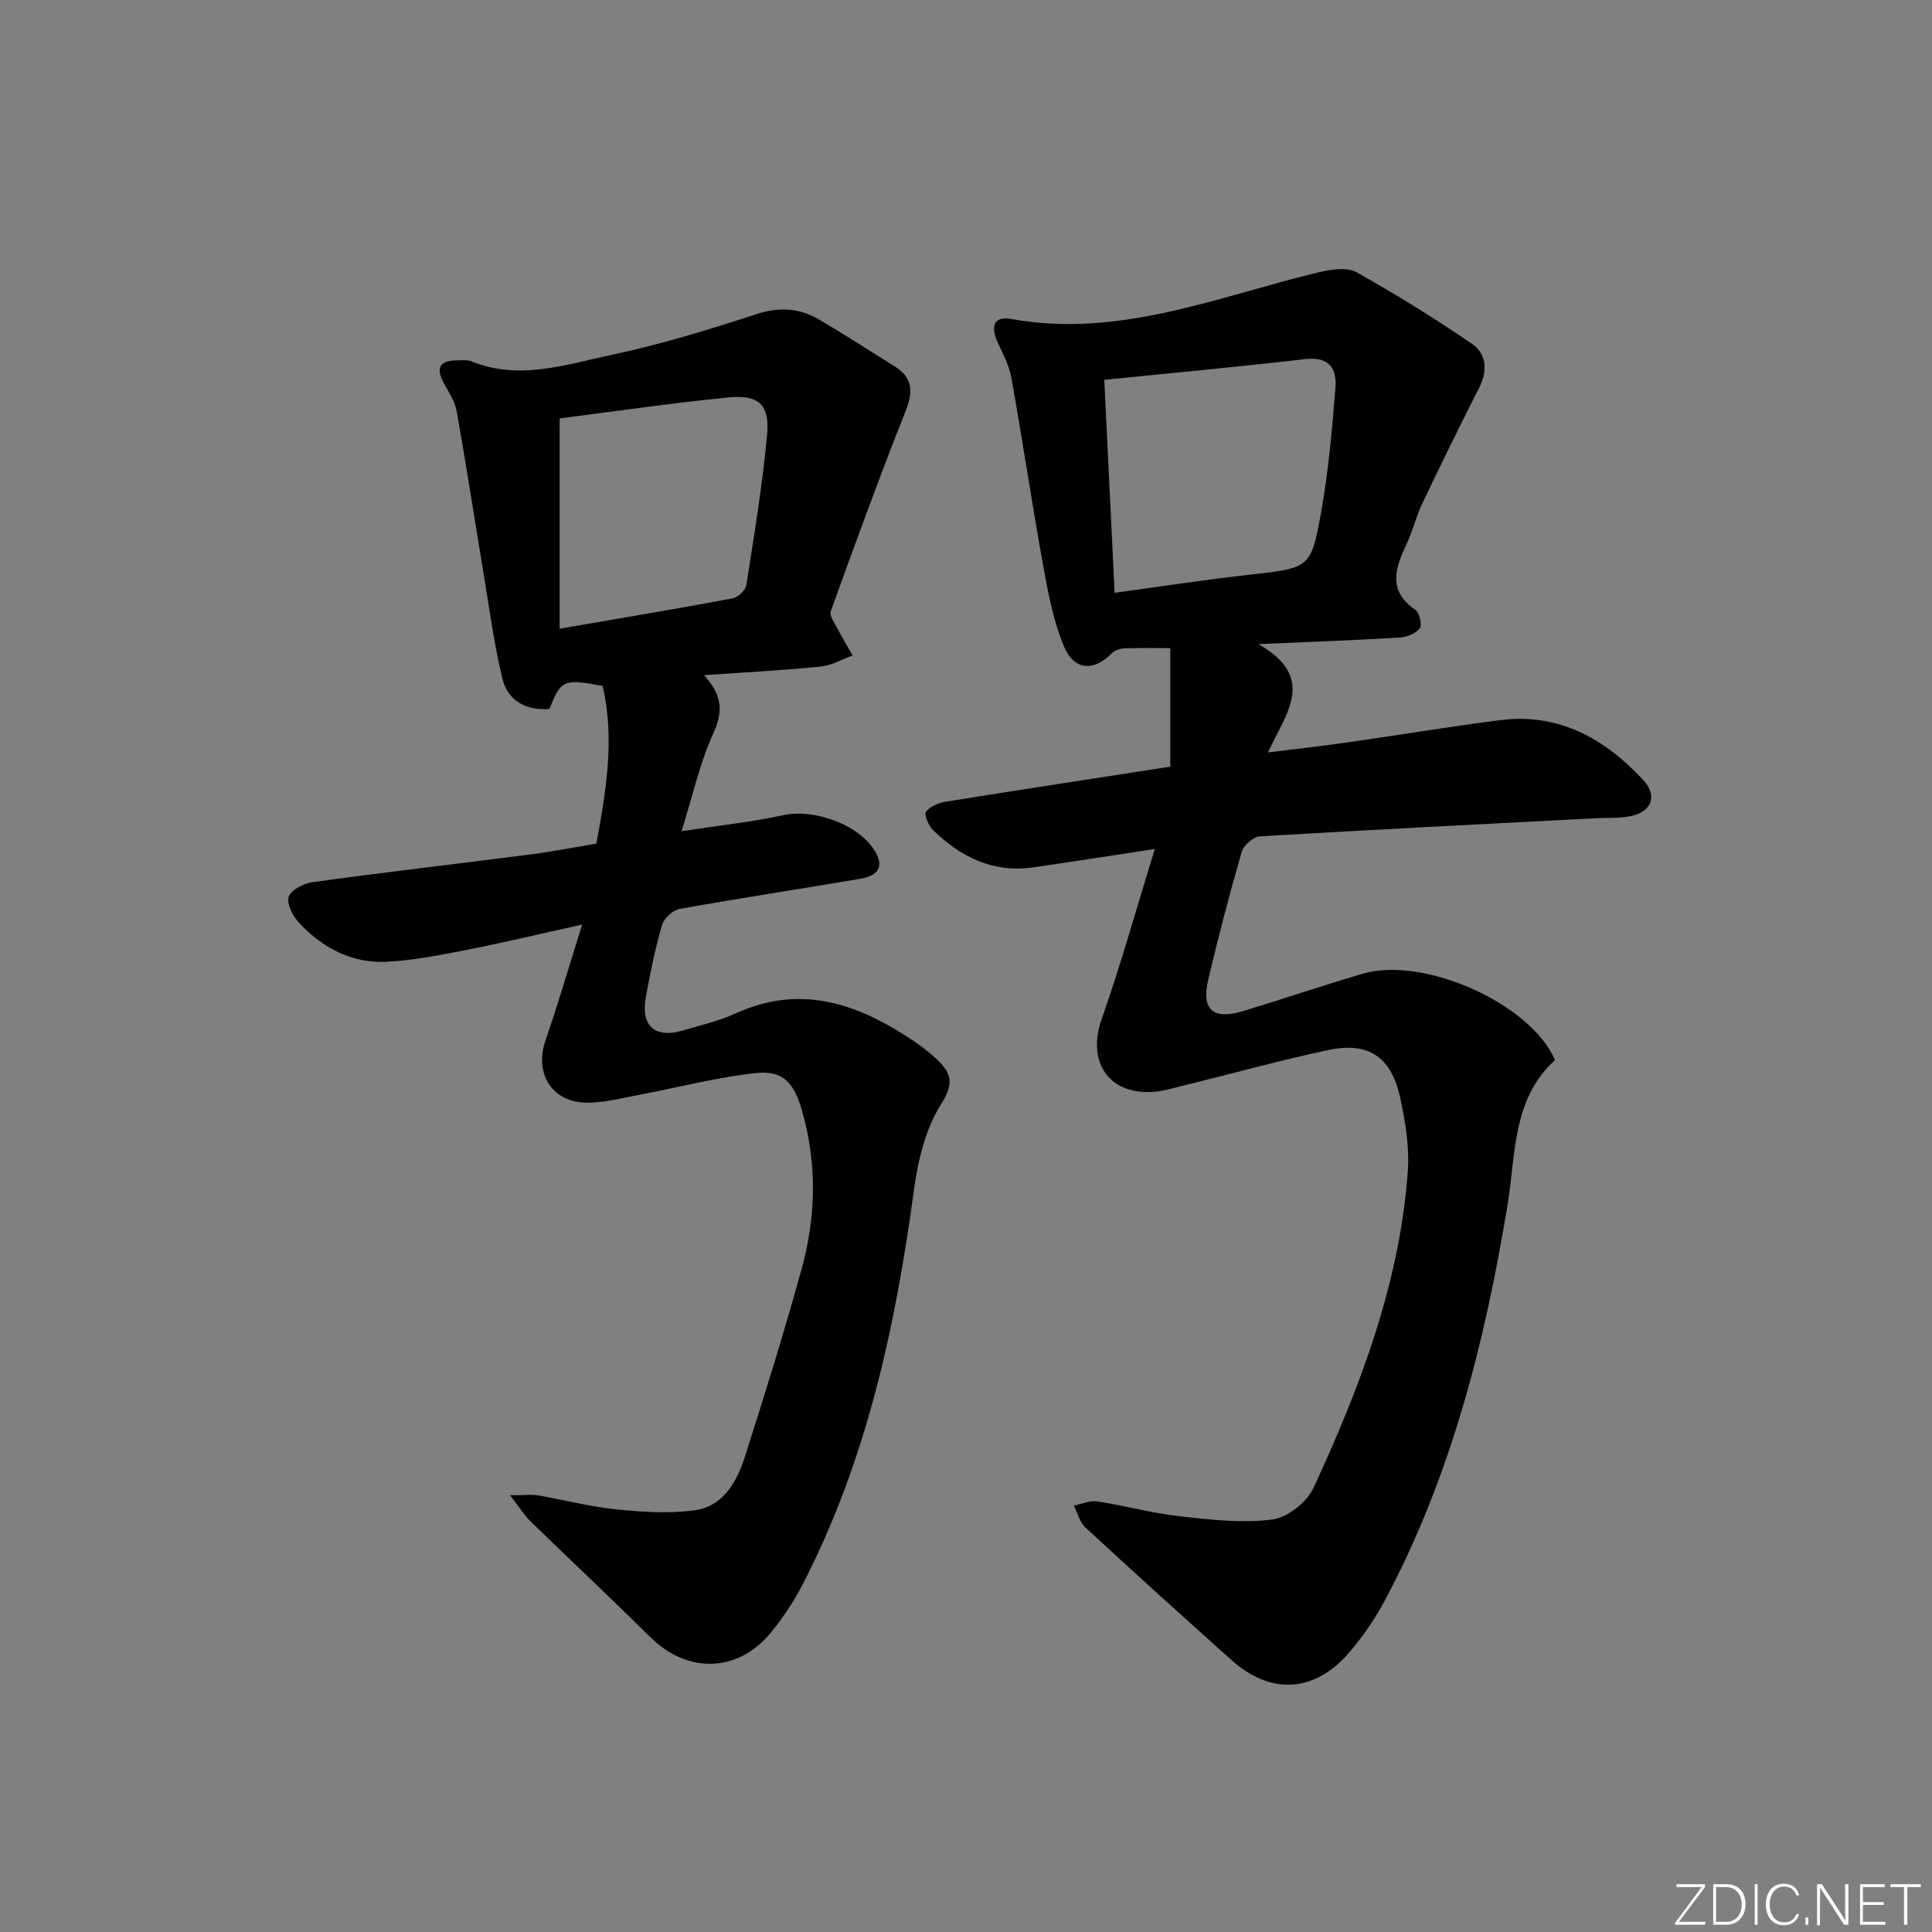 <svg enable-background="new 0 0 400 400" viewBox="0 0 400 400" xmlns="http://www.w3.org/2000/svg"><rect x="0" y="0" width="400" height="400" fill="#808080" stroke="none"/><g fill="#fafbfc"><path d="m346.9 398 5.4-7.3h-5.2v-.6h5.9v.6l-5.4 7.2h5.5l-.1.6h-6.2v-.5z"/><path d="m354.7 390.1h2.8c2.3 0 3.9 1.6 3.9 4.1s-1.6 4.3-3.9 4.3h-2.8zm.6 7.8h2c2.2 0 3.3-1.6 3.3-3.6 0-1.8-1-3.6-3.3-3.6h-2z"/><path d="m363.9 390.1v8.4h-.6v-8.4z"/><path d="m372.5 396.3c-.4 1.3-1.4 2.3-3.2 2.3-2.4 0-3.7-1.9-3.7-4.3 0-2.3 1.2-4.3 3.7-4.3 1.8 0 2.9 1 3.2 2.4h-.6c-.4-1.1-1.1-1.8-2.5-1.8-2.1 0-3 1.9-3 3.7s.9 3.7 3 3.7c1.4 0 2.1-.7 2.5-1.7z"/><path d="m373.8 398.5v-1.5h.6v1.5z"/><path d="m376.2 398.5v-8.4h1c1.3 2 4.4 6.7 4.9 7.6-.1-1.2-.1-2.4-.1-3.8v-3.8h.7v8.4h-.9c-1.2-1.9-4.4-6.8-5-7.7.1 1.1 0 2.3 0 3.9v3.9h-.6z"/><path d="m390 394.4h-4.3v3.5h4.7l-.1.6h-5.2v-8.4h5.1v.6h-4.5v3.1h4.3z"/><path d="m394.2 390.7h-2.8v-.6h6.3v.6h-2.8v7.8h-.7z"/></g><path d="m239.1 175.77c-9.21 1.4-17.2 2.66-25.22 3.81-8.25 1.18-14.94-2.11-20.66-7.68-.94-.92-1.96-3.15-1.52-3.79.78-1.13 2.59-1.88 4.08-2.12 15.39-2.48 30.81-4.83 46.52-7.26 0-8.16 0-16.05 0-24.54-3.57 0-6.52-.07-9.47.04-.88.04-1.98.37-2.58.97-3.83 3.89-7.9 3.69-10.04-1.53-2.17-5.29-3.24-11.09-4.27-16.77-2.33-12.9-4.25-25.87-6.56-38.77-.46-2.55-1.79-4.97-2.89-7.38-1.42-3.1-.74-5.37 2.84-4.72 22.38 4.08 42.73-4.62 63.68-9.65 2.5-.6 5.8-1.14 7.79-.03 8.21 4.56 16.21 9.55 23.97 14.85 2.97 2.03 3.28 5.5 1.51 8.99-4.03 7.95-7.96 15.95-11.79 24-1.28 2.69-1.97 5.66-3.24 8.36-2.36 5.01-4.04 9.71 1.8 13.72.85.59 1.43 3.14.9 3.82-.84 1.09-2.7 1.82-4.17 1.91-9.06.55-18.14.87-29.23 1.36 12.22 6.97 5.63 14.41 1.97 22.42 6.22-.78 11.38-1.34 16.51-2.08 10.52-1.5 21.01-3.26 31.55-4.6 12.15-1.54 21.67 3.82 29.62 12.38 3.07 3.31 1.76 6.65-2.71 7.52-2.26.44-4.64.28-6.97.4-23.23 1.21-46.46 2.37-69.68 3.76-1.35.08-3.36 1.85-3.76 3.21-2.53 8.75-4.84 17.58-6.93 26.45-1.47 6.25 1 8.4 7.23 6.51 8.26-2.5 16.44-5.28 24.72-7.72 12.7-3.74 34.92 6.22 39.84 17.89-8.86 8.03-8.09 19.42-9.81 29.9-4.68 28.49-11.71 56.22-25.38 81.89-2.1 3.93-4.69 7.72-7.62 11.07-7.09 8.11-16.09 8.55-24.1 1.39-10.17-9.09-20.29-18.24-30.31-27.5-1.18-1.09-1.62-3-2.4-4.53 1.63-.32 3.33-1.11 4.87-.87 5.74.88 11.38 2.45 17.14 3.09 6.35.71 12.87 1.46 19.12.65 3.14-.41 7.16-3.61 8.53-6.59 9.62-20.86 17.82-42.28 19.49-65.49.36-5.04-.5-10.29-1.58-15.27-1.83-8.41-6.56-11.6-14.82-9.85-10.05 2.13-19.98 4.89-29.96 7.34-2.24.55-4.51 1.27-6.79 1.36-9.02.38-13.26-6.49-10.24-15.08 3.96-11.22 7.15-22.73 11.02-35.24zm-10.47-97.13c.71 14.69 1.41 29.18 2.14 44.09 9.58-1.3 18.72-2.71 27.91-3.74 12.43-1.4 12.75-1.22 14.87-13.09 1.51-8.44 2.24-17.05 2.94-25.61.32-3.96-1.28-6.51-6.18-5.95-13.66 1.58-27.34 2.85-41.68 4.3z" fill="#010000"/><path d="m145.75 139.78c4.05 4.42 3.86 7.81 1.86 12.23-2.76 6.08-4.21 12.76-6.5 20.08 7.76-1.19 14.5-1.89 21.09-3.32 6.46-1.4 15.98 2.07 19.12 7.74 1.98 3.59-.38 4.95-3.3 5.45-12.43 2.11-24.89 3.99-37.3 6.22-1.42.25-3.26 1.97-3.66 3.36-1.43 4.93-2.47 9.98-3.37 15.04-1.05 5.9 2 8.48 7.75 6.76 3.66-1.09 7.44-1.96 10.88-3.53 13.67-6.23 25.56-1.89 36.97 5.8 1.65 1.11 3.23 2.36 4.68 3.73 2.94 2.77 3.66 4.9.91 9.21-3.23 5.07-4.81 11.62-5.64 17.72-3.85 28.47-9.84 56.27-23.19 82.01-1.75 3.37-3.92 6.59-6.3 9.55-6.86 8.53-17.39 8.79-25.17 1.07-8.15-8.08-16.53-15.93-24.76-23.94-1.24-1.2-2.16-2.73-4.21-5.38 2.94 0 4.45-.21 5.89.04 5.4.92 10.74 2.35 16.17 2.89 5.4.54 10.98.92 16.3.15 5.64-.82 8.52-5.71 10.14-10.72 4.16-12.95 8.18-25.95 11.82-39.06 3.02-10.88 3.28-21.88.12-32.91-1.62-5.65-3.78-8.43-9.63-7.8-8.03.87-15.93 2.96-23.9 4.46-3.58.67-7.19 1.64-10.78 1.67-7.45.05-11.2-5.99-8.77-12.99 2.59-7.47 4.79-15.08 7.56-23.89-8.68 1.92-16.18 3.72-23.75 5.21-5.51 1.08-11.08 2.19-16.67 2.49-7.21.39-13.27-2.84-18.14-8-1.3-1.38-2.65-3.92-2.21-5.41.42-1.41 3.06-2.81 4.87-3.06 15.13-2.07 30.3-3.83 45.44-5.78 4.42-.57 8.8-1.44 13.4-2.21 2.03-10.99 3.85-21.75 1.29-32.65-8.08-1.51-8.61-1.28-11 4.77-4.87.39-8.65-1.69-9.77-6.38-1.77-7.39-2.75-14.97-4-22.47-1.82-10.95-3.5-21.92-5.45-32.84-.36-2.04-1.66-3.94-2.68-5.82-1.75-3.24-.69-4.67 2.81-4.66 1 0 2.1-.15 2.97.21 9.81 3.99 19.39.69 28.82-1.31 10.2-2.16 20.23-5.23 30.15-8.47 4.7-1.53 8.83-1.29 12.87 1.07 5.31 3.1 10.48 6.46 15.7 9.71 3.81 2.37 3.93 5.24 2.3 9.33-5.44 13.69-10.47 27.55-15.48 41.4-.33.91.77 2.41 1.36 3.55.99 1.9 2.11 3.74 3.17 5.61-2.2.79-4.36 2.07-6.62 2.29-7.71.79-15.48 1.18-24.16 1.78zm-29.89-9.61c12.64-2.18 24.24-4.12 35.8-6.28 1.12-.21 2.69-1.68 2.86-2.75 1.62-10.31 3.32-20.63 4.29-31.01.59-6.31-1.67-8.46-7.92-7.85-11.84 1.16-23.62 2.9-35.02 4.34-.01 14.4-.01 28.49-.01 43.55z" fill="#010000"/></svg>